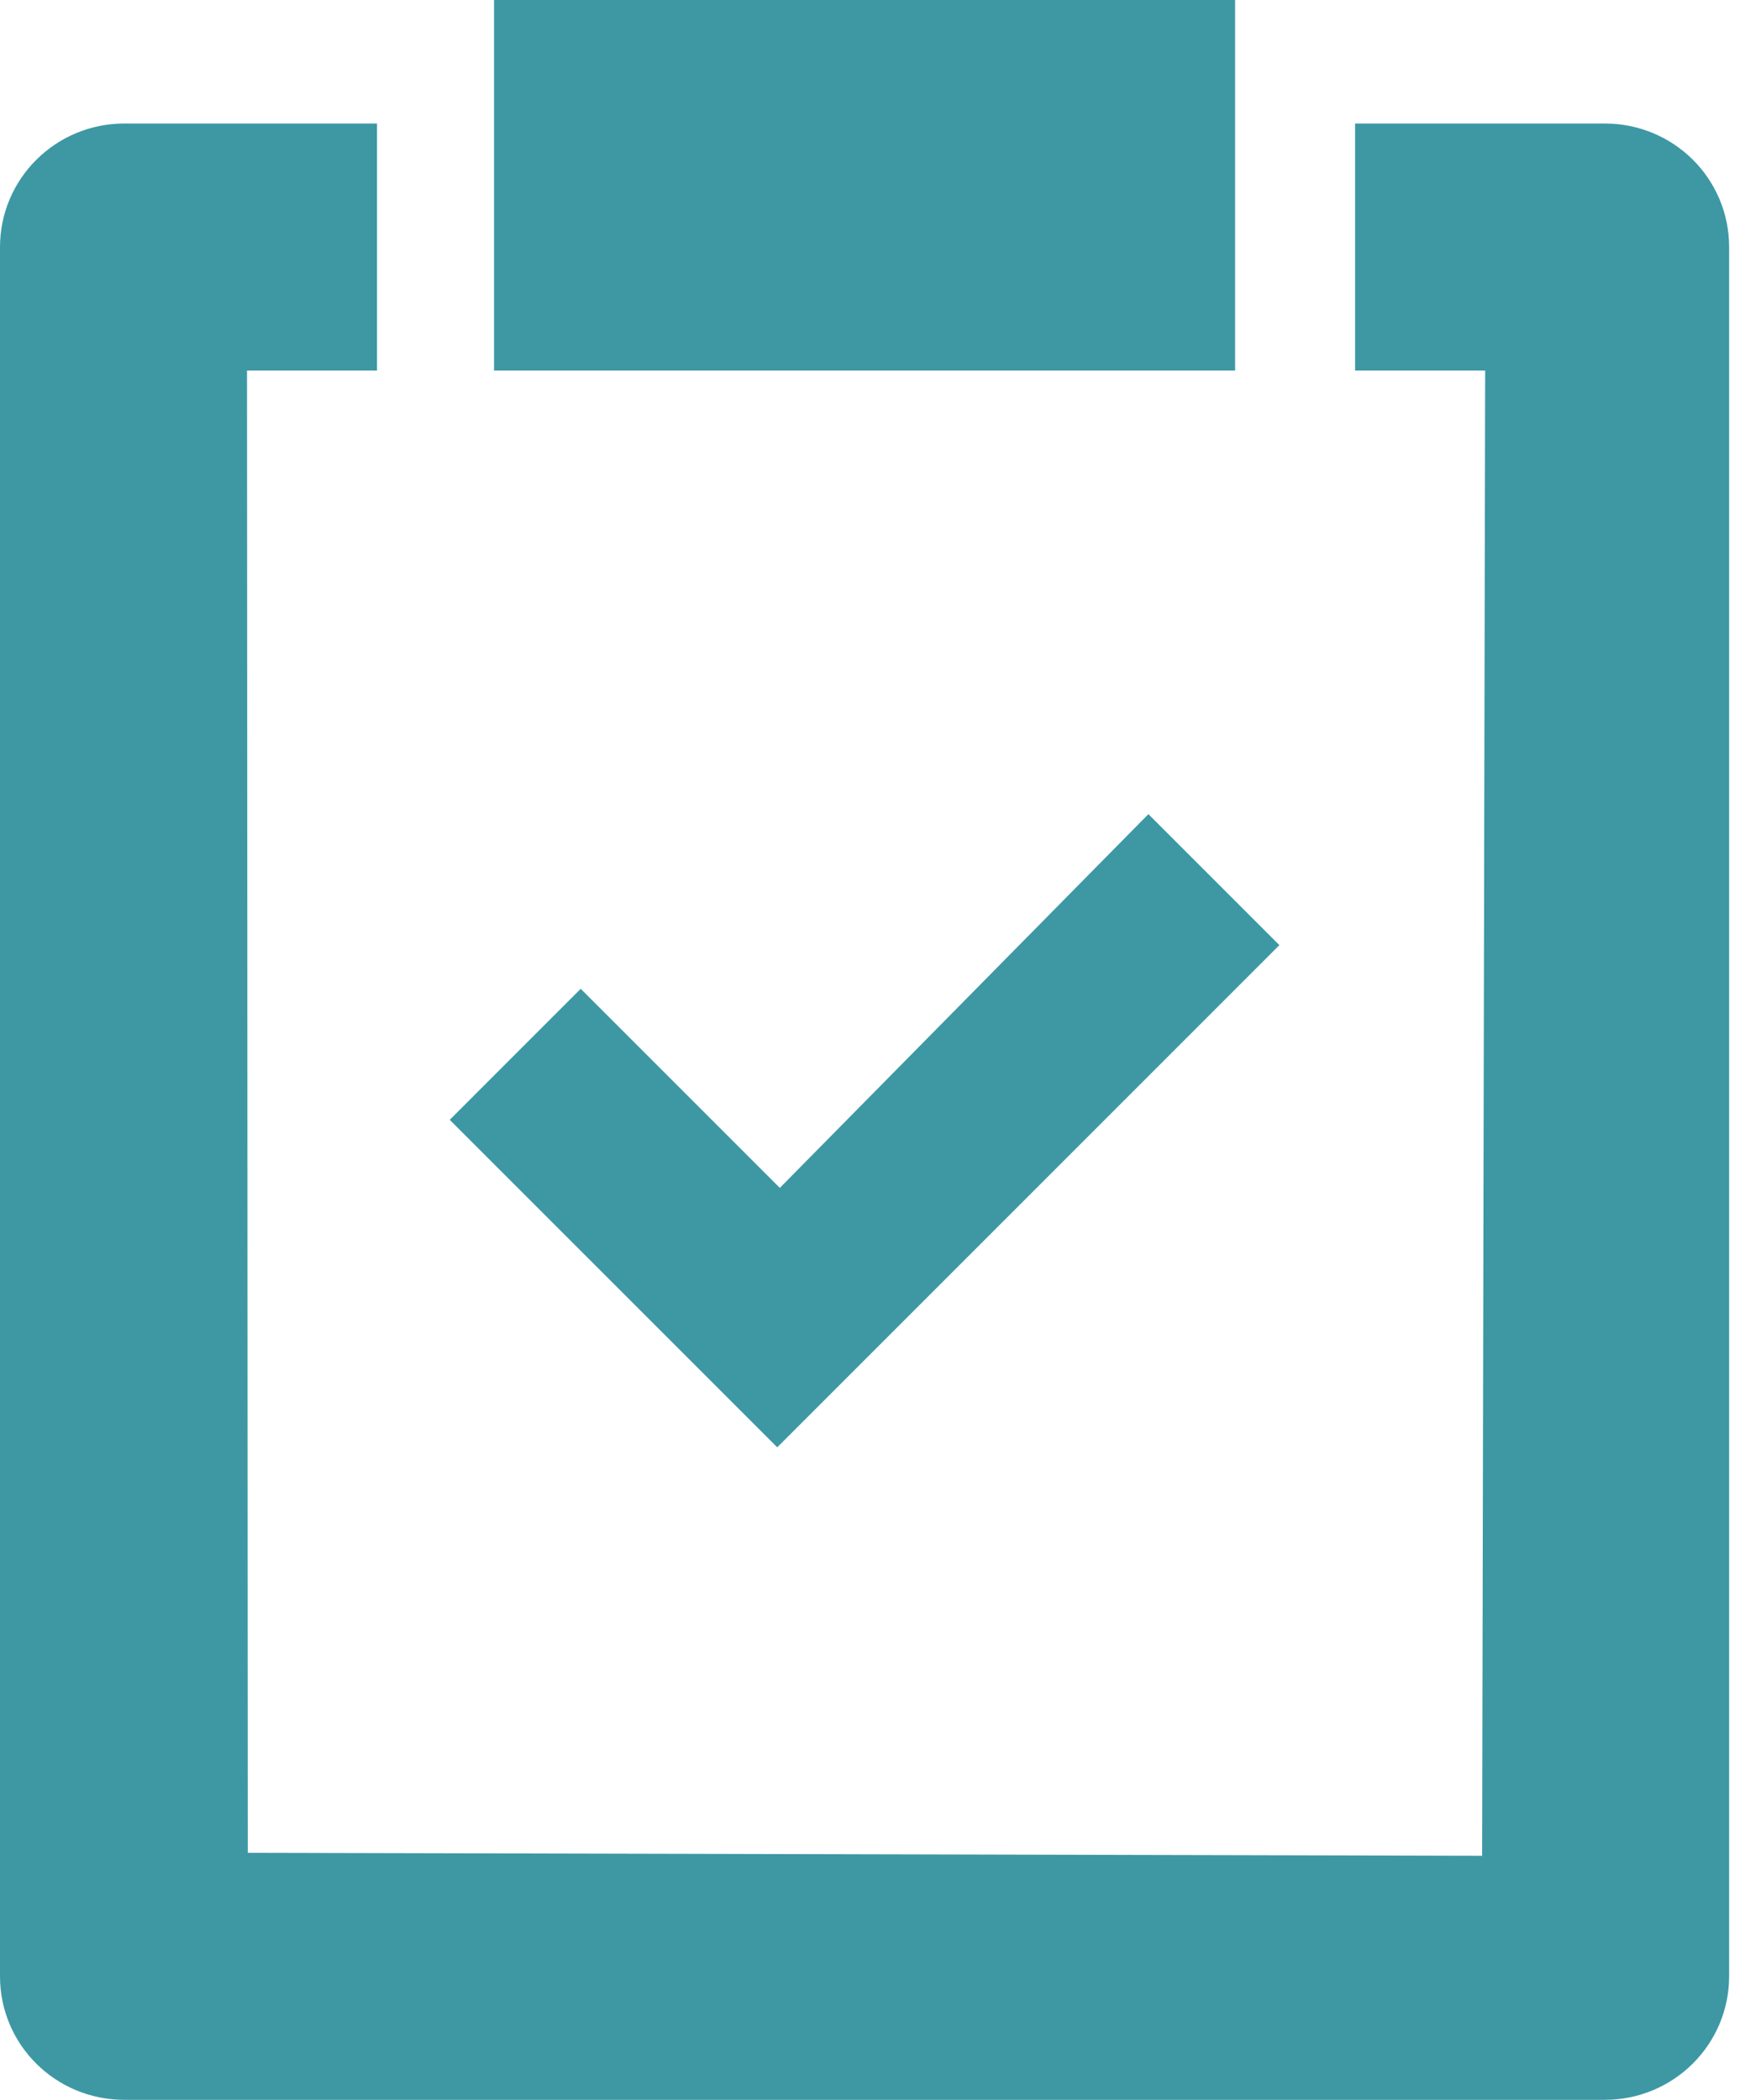 <?xml version="1.0" encoding="UTF-8" standalone="no"?>
<svg width="52px" height="62px" viewBox="0 0 52 62" version="1.1" xmlns="http://www.w3.org/2000/svg" xmlns:xlink="http://www.w3.org/1999/xlink" xmlns:sketch="http://www.bohemiancoding.com/sketch/ns">
    <!-- Generator: Sketch 3.5.2 (25235) - http://www.bohemiancoding.com/sketch -->
    <title>Shape</title>
    <desc>Created with Sketch.</desc>
    <defs></defs>
    <g id="Page-1" stroke="none" stroke-width="1" fill="none" fill-rule="evenodd" sketch:type="MSPage">
        <g id="Plataforma" sketch:type="MSArtboardGroup" transform="translate(-806, -4320)" fill="#3D98A4">
            <g id="acompanhamento" sketch:type="MSLayerGroup" transform="translate(0, 4054)">
                <g id="title" transform="translate(349, 86)" sketch:type="MSShapeGroup">
                    <g id="Group" transform="translate(0, 180)">
                        <g id="item-copy" transform="translate(414, 0)">
                            <path d="M54.133,3.647 L46.672,3.647 C44.641,3.647 43,5.281 43,7.297 L43,58.35 C43,60.378 44.644,62 46.672,62 L90.387,62 C92.418,62 94.059,60.366 94.059,58.35 L94.059,7.297 C94.059,5.269 92.415,3.647 90.387,3.647 L83.014,3.647 L83.014,10.941 L86.855,10.941 L86.765,54.794 L50.318,54.706 L50.294,10.941 L54.133,10.941 L54.133,3.647 L54.133,3.647 Z M66.027,35.074 L60.148,29.195 L56.28,33.064 L65.951,42.734 L80.779,27.906 L76.911,24.038 L66.027,35.074 L66.027,35.074 Z M57.588,0 L79.471,0 L79.471,10.941 L57.588,10.941 L57.588,0 L57.588,0 Z" id="Shape"></path>
                        </g>
                    </g>
                </g>
            </g>
        </g>
    </g>
</svg>